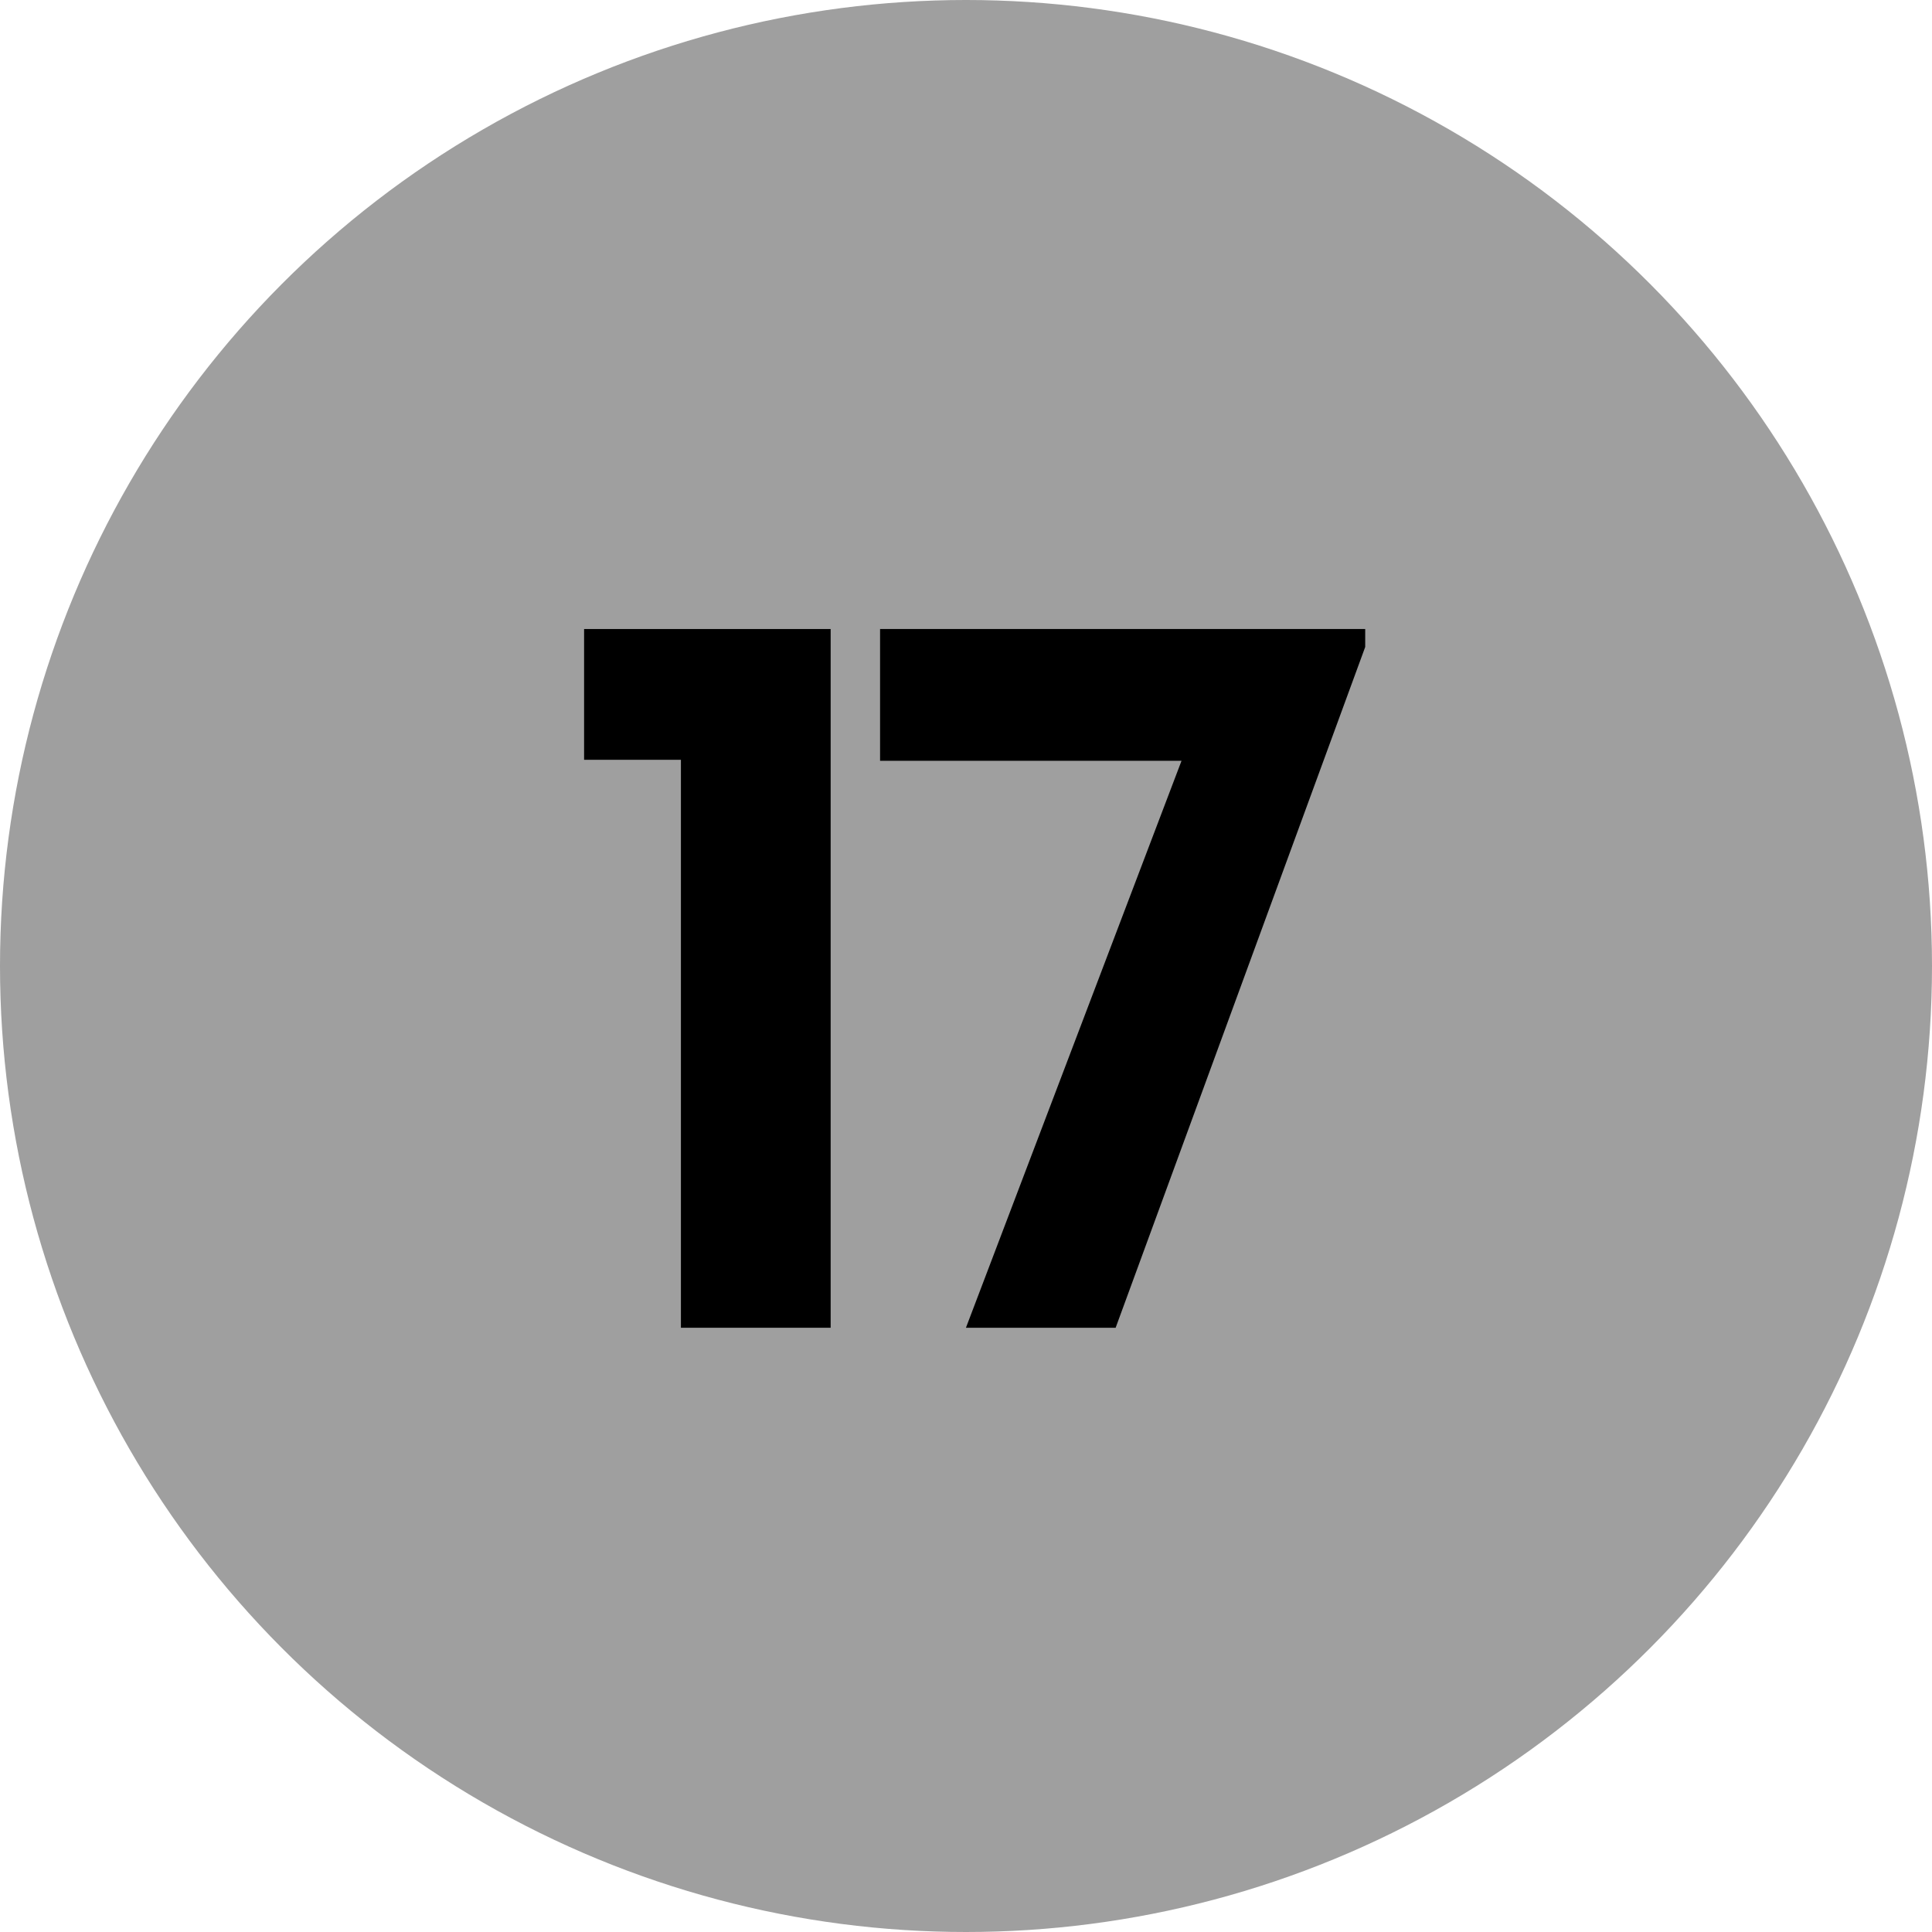 <svg width="86" height="86" viewBox="0 0 86 86" fill="none" xmlns="http://www.w3.org/2000/svg">
<circle cx="43" cy="43" r="43" fill="#9F9F9F"/>
<path d="M42.997 59.103L52.594 33.865H39.175V28H60.77V28.8L49.661 59.103H42.997Z" fill="black"/>
<path d="M30.31 59.103V33.821H26V28H36.975V59.103H30.31Z" fill="black"/>
</svg>
